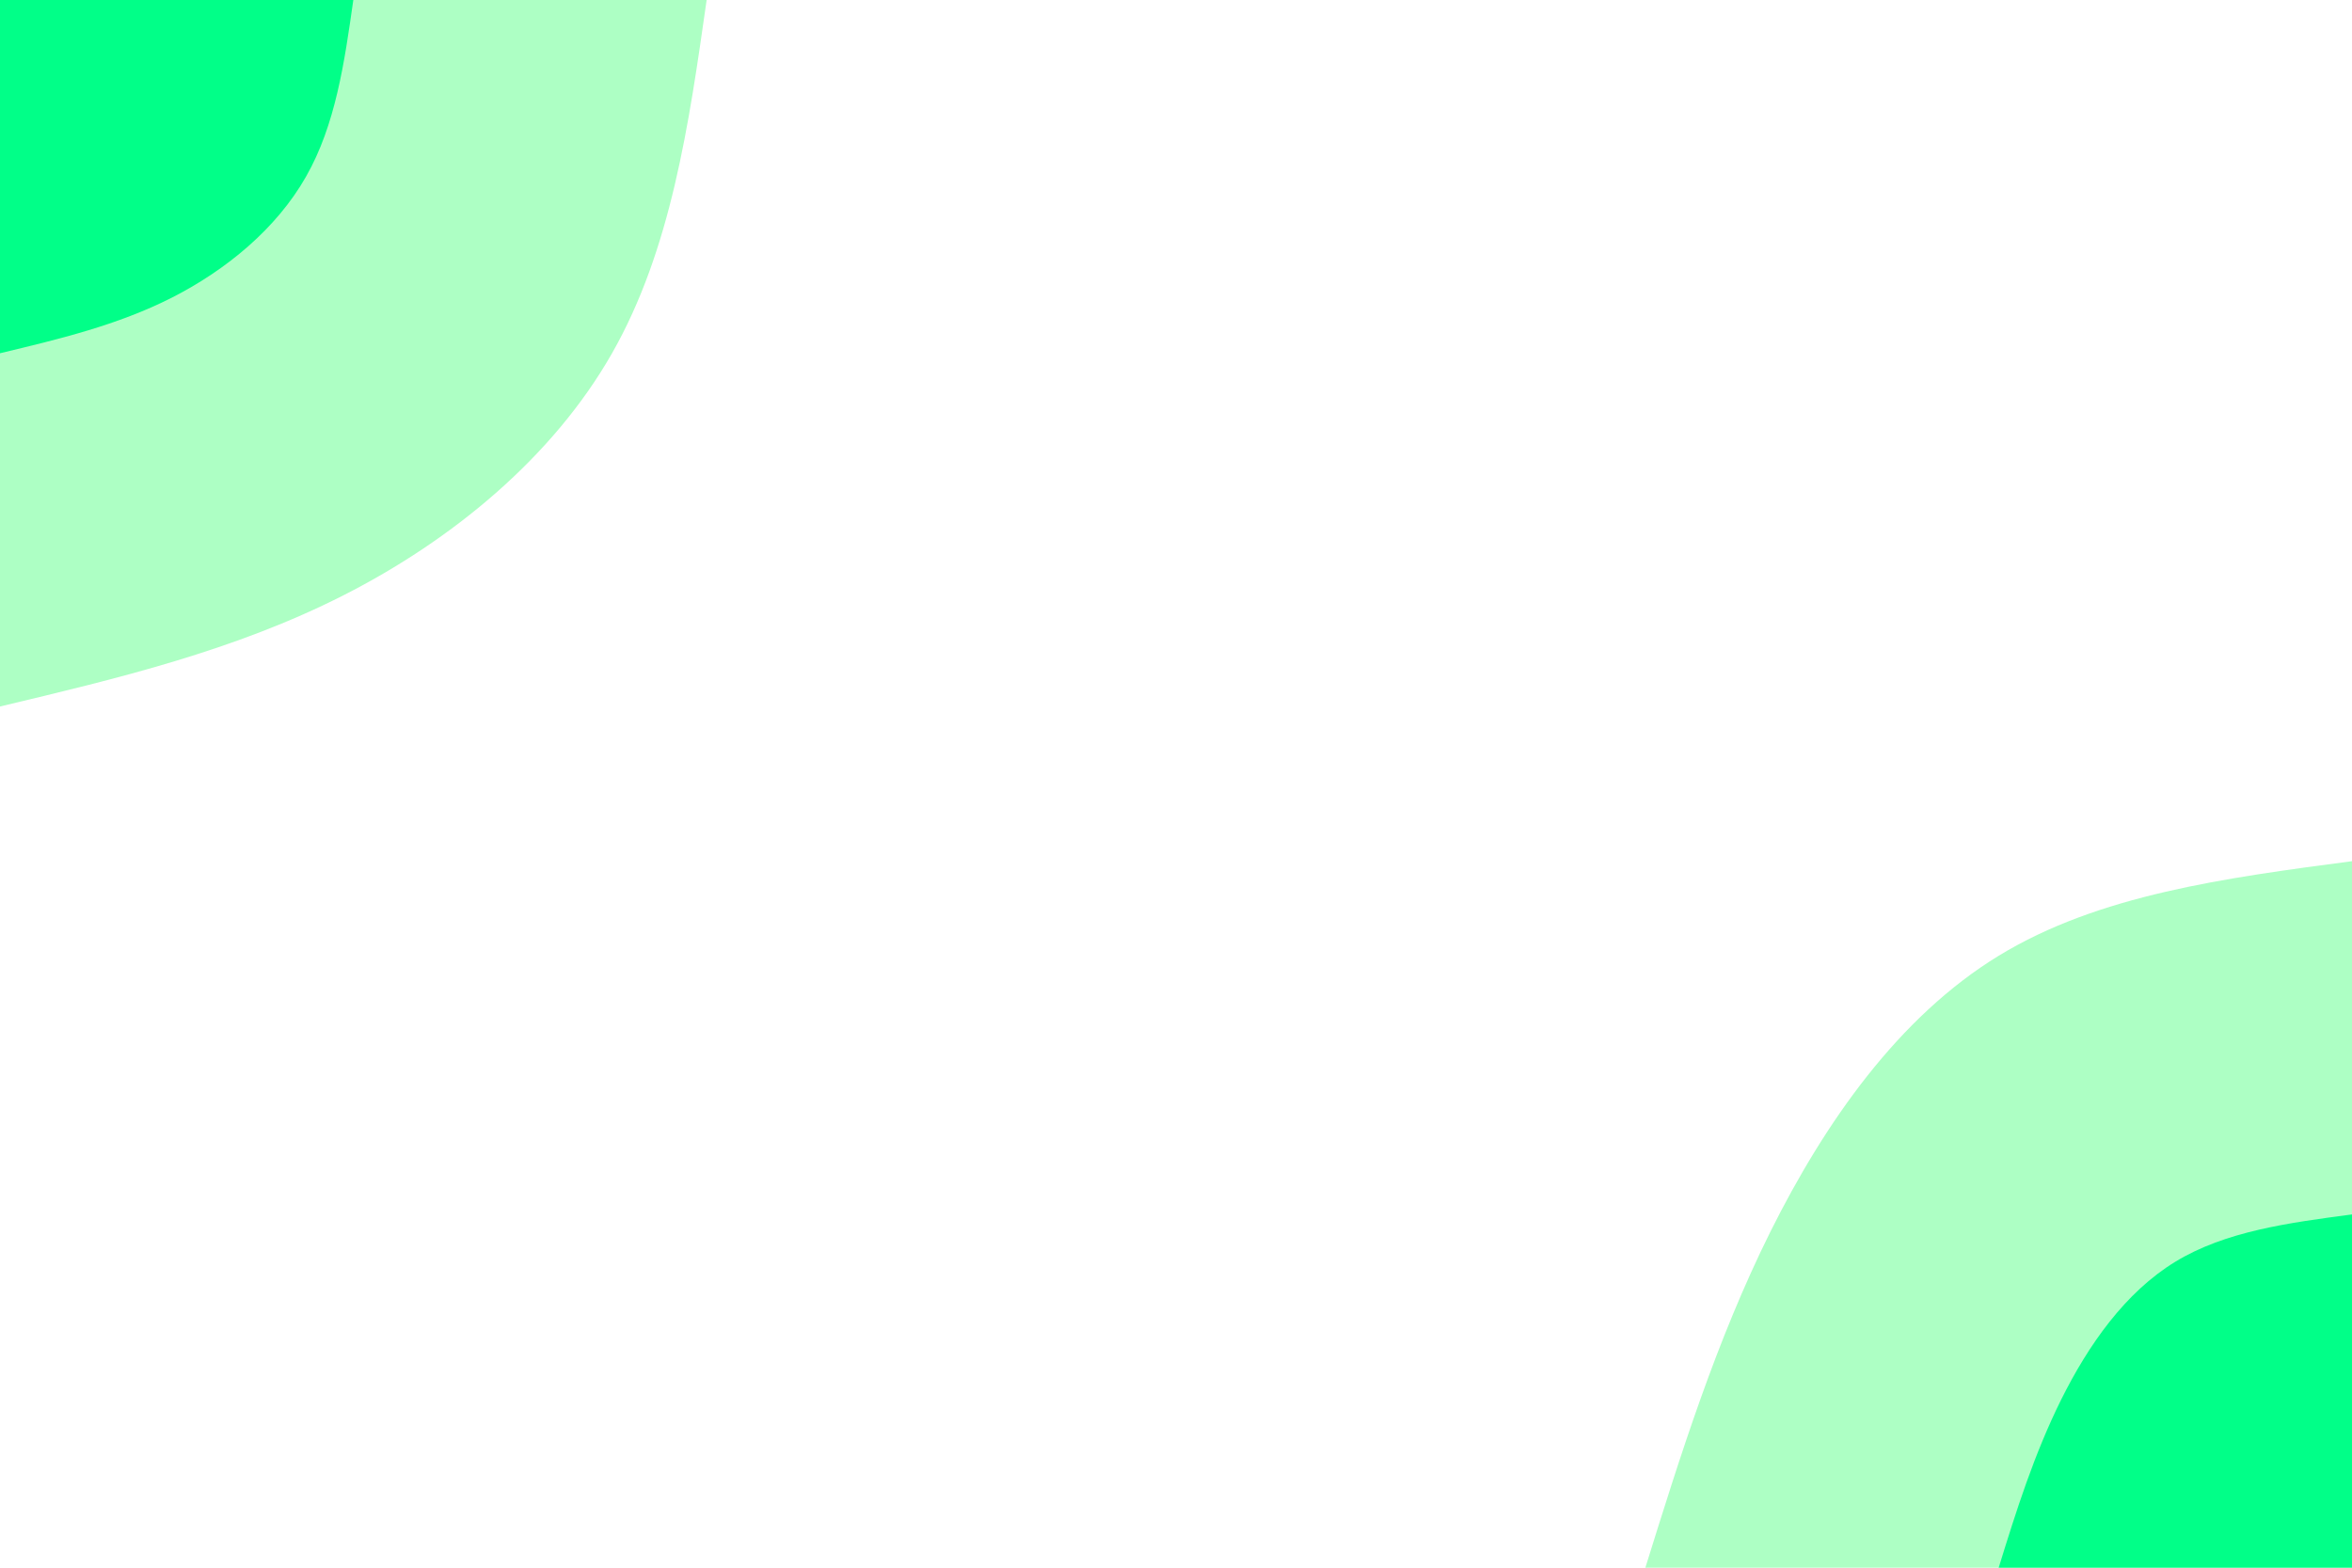 <svg id="visual" viewBox="0 0 900 600" width="900" height="600" xmlns="http://www.w3.org/2000/svg" xmlns:xlink="http://www.w3.org/1999/xlink" version="1.1"><rect x="0" y="0" width="900" height="600" fill="#fff"></rect><defs><linearGradient id="grad1_0" x1="33.3%" y1="100%" x2="100%" y2="0%"><stop offset="20%" stop-color="#01ff88" stop-opacity="1"></stop><stop offset="80%" stop-color="#01ff88" stop-opacity="1"></stop></linearGradient></defs><defs><linearGradient id="grad1_1" x1="33.3%" y1="100%" x2="100%" y2="0%"><stop offset="20%" stop-color="#01ff88" stop-opacity="1"></stop><stop offset="80%" stop-color="#ffffff" stop-opacity="1"></stop></linearGradient></defs><defs><linearGradient id="grad2_0" x1="0%" y1="100%" x2="66.7%" y2="0%"><stop offset="20%" stop-color="#01ff88" stop-opacity="1"></stop><stop offset="80%" stop-color="#01ff88" stop-opacity="1"></stop></linearGradient></defs><defs><linearGradient id="grad2_1" x1="0%" y1="100%" x2="66.7%" y2="0%"><stop offset="20%" stop-color="#ffffff" stop-opacity="1"></stop><stop offset="80%" stop-color="#01ff88" stop-opacity="1"></stop></linearGradient></defs><g transform="translate(900, 600)"><path d="M-270.4 0C-256.9 -43.3 -243.4 -86.6 -222.6 -128.5C-201.7 -170.4 -173.5 -210.8 -135.2 -234.2C-96.9 -257.6 -48.4 -264 0 -270.4L0 0Z" fill="#adffc4"></path><path d="M-135.2 0C-128.5 -21.7 -121.7 -43.3 -111.3 -64.3C-100.9 -85.2 -86.8 -105.4 -67.6 -117.1C-48.4 -128.8 -24.2 -132 0 -135.2L0 0Z" fill="#01ff88"></path></g><g transform="translate(0, 0)"><path d="M270.4 0C263.6 47.8 256.8 95.5 234.2 135.2C211.6 174.9 173.2 206.6 131.5 227.8C89.8 249 44.9 259.7 0 270.4L0 0Z" fill="#adffc4"></path><path d="M135.2 0C131.8 23.9 128.4 47.8 117.1 67.6C105.8 87.5 86.6 103.3 65.8 113.9C44.9 124.5 22.5 129.8 0 135.2L0 0Z" fill="#01ff88"></path></g></svg>